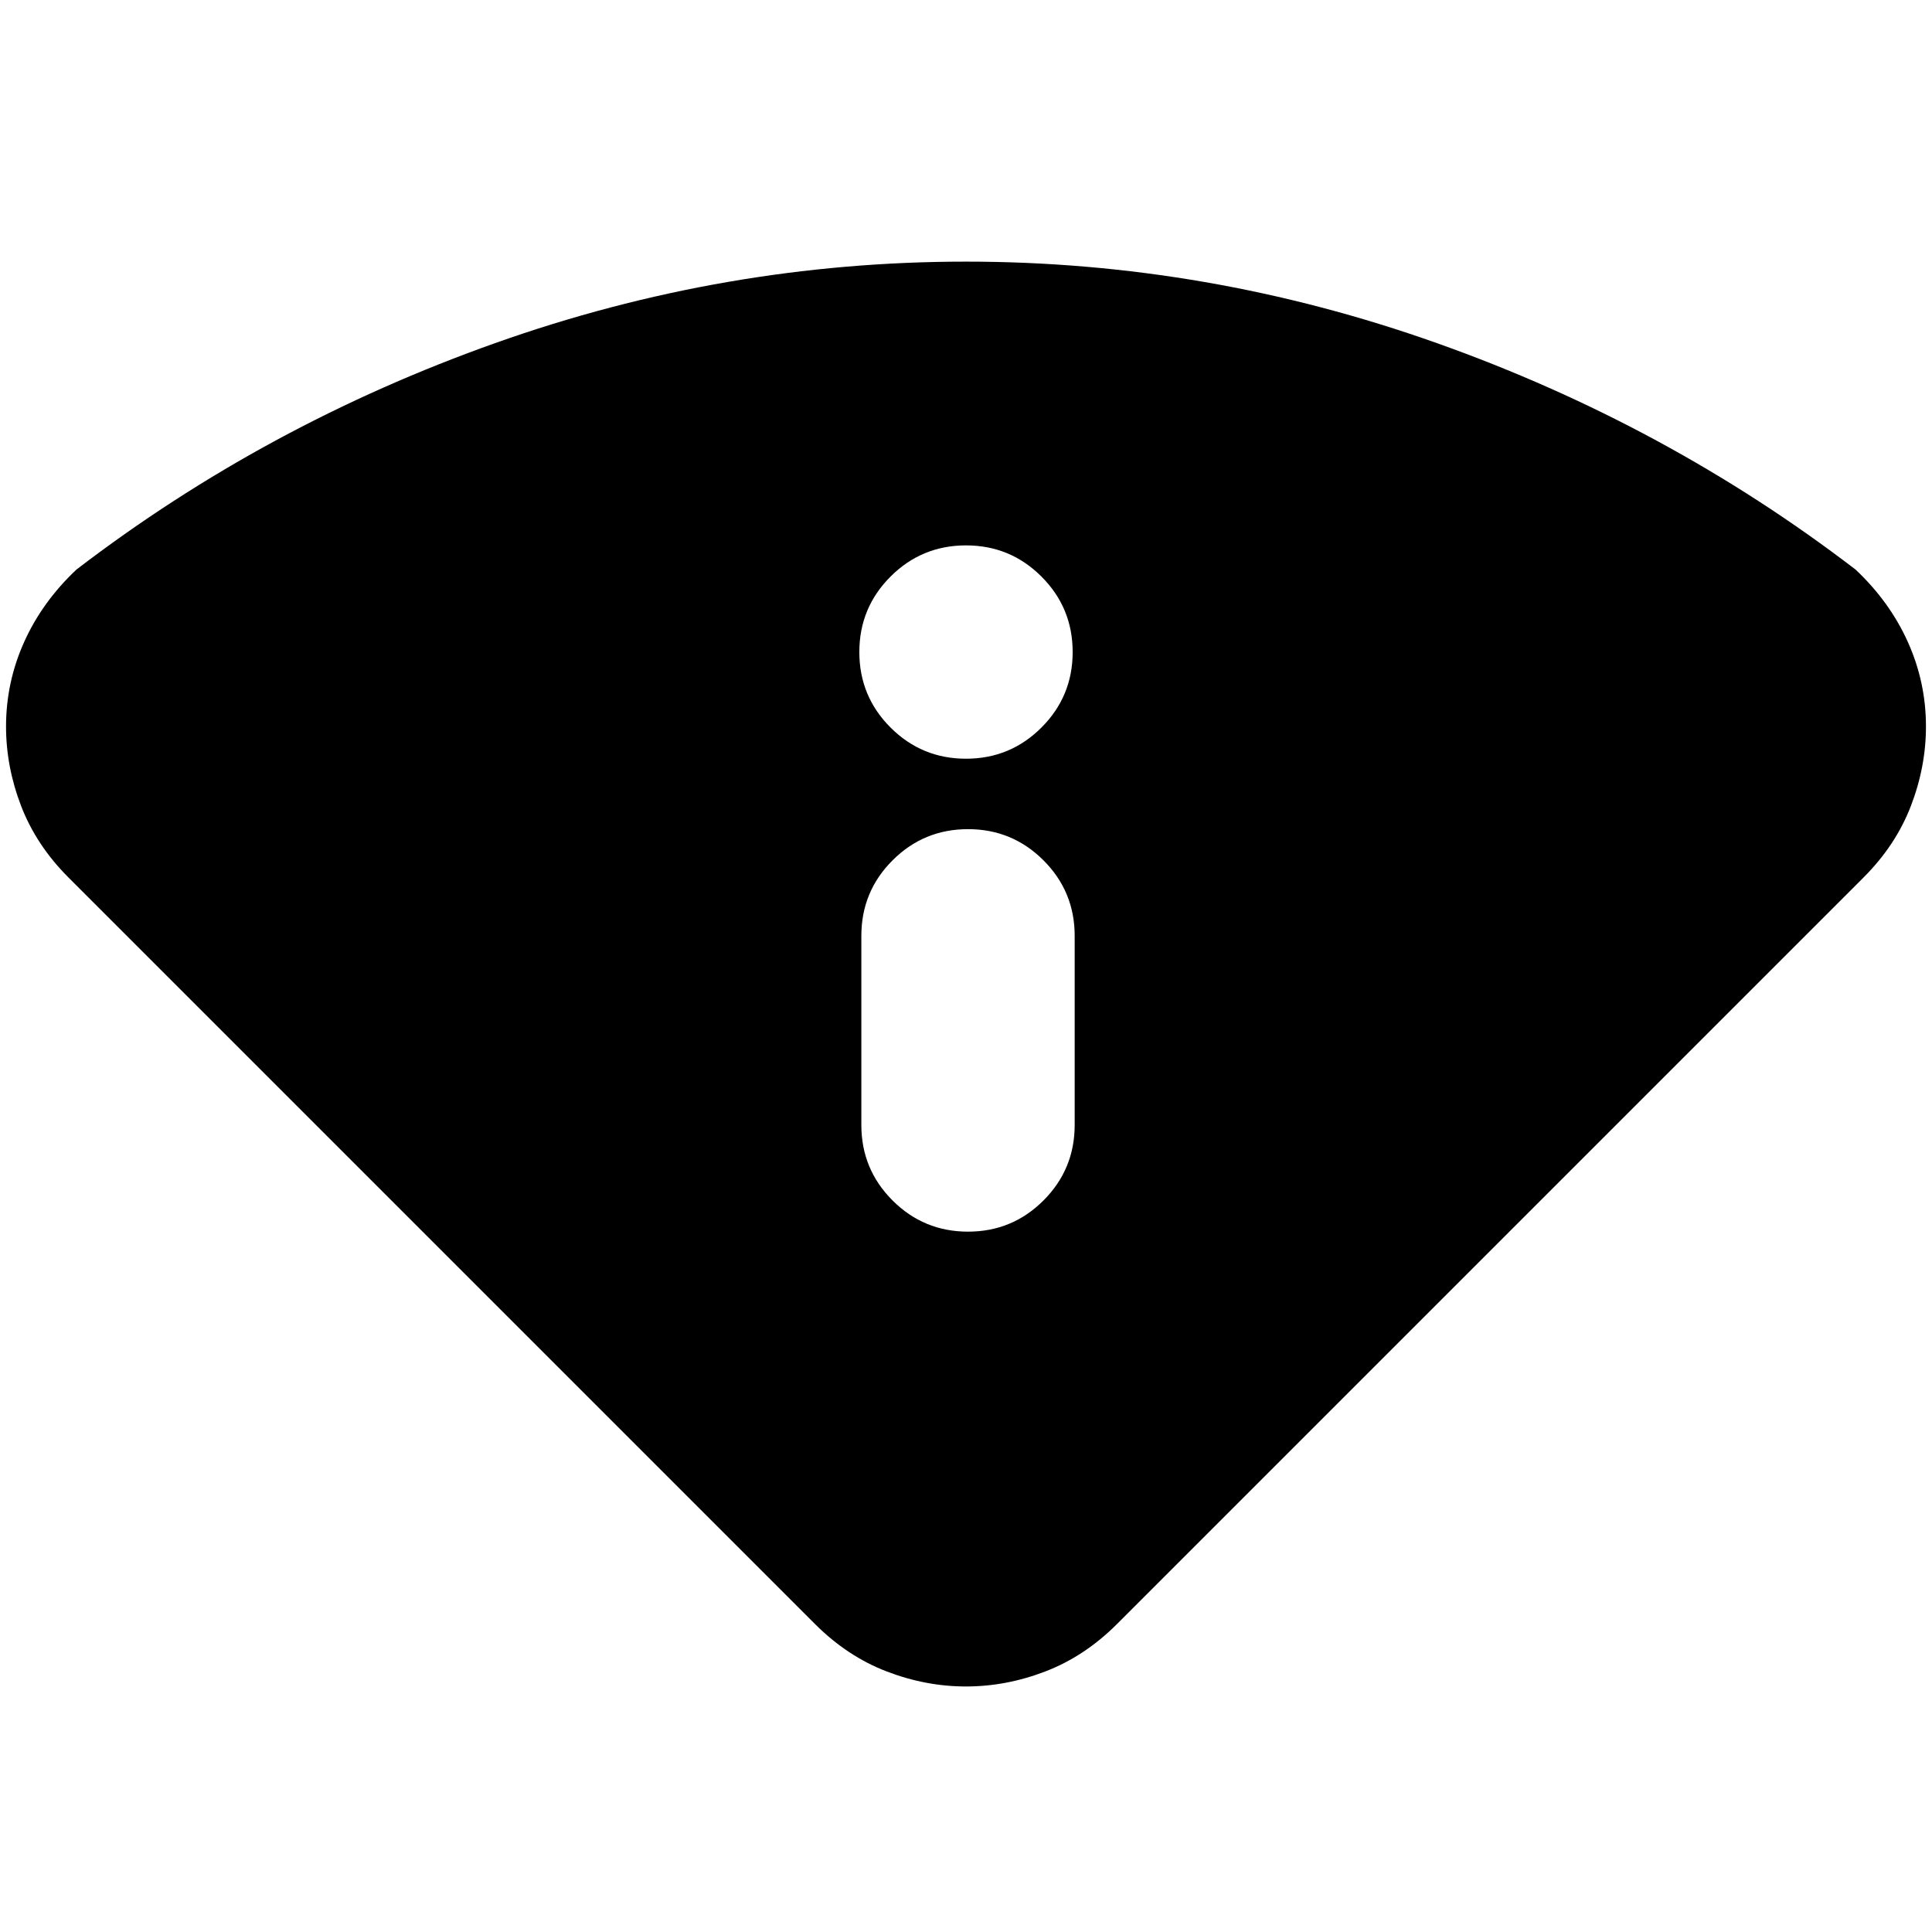 <svg xmlns="http://www.w3.org/2000/svg" height="24" viewBox="0 -960 960 960" width="24"><path d="M405-153 34-524q-16-16-23.5-35.5T3-599q0-22 9-42t26-36q94-72 208-112.5T480-830q120 0 234 40.5T922-677q17 16 26 36t9 42q0 20-7.5 39.5T926-524L555-153q-16 16-35.5 23.5T480-122q-20 0-39.5-7.5T405-153Zm23-248q0 22 15.5 37.5T481-348q22 0 37.5-15.5T534-401v-94q0-22-15.5-37.5T481-548q-22 0-37.5 15.5T428-495v94Zm52-182q22 0 37.5-15.5T533-636q0-22-15.5-37.5T480-689q-22 0-37.5 15.5T427-636q0 22 15.5 37.5T480-583Z"/></svg>